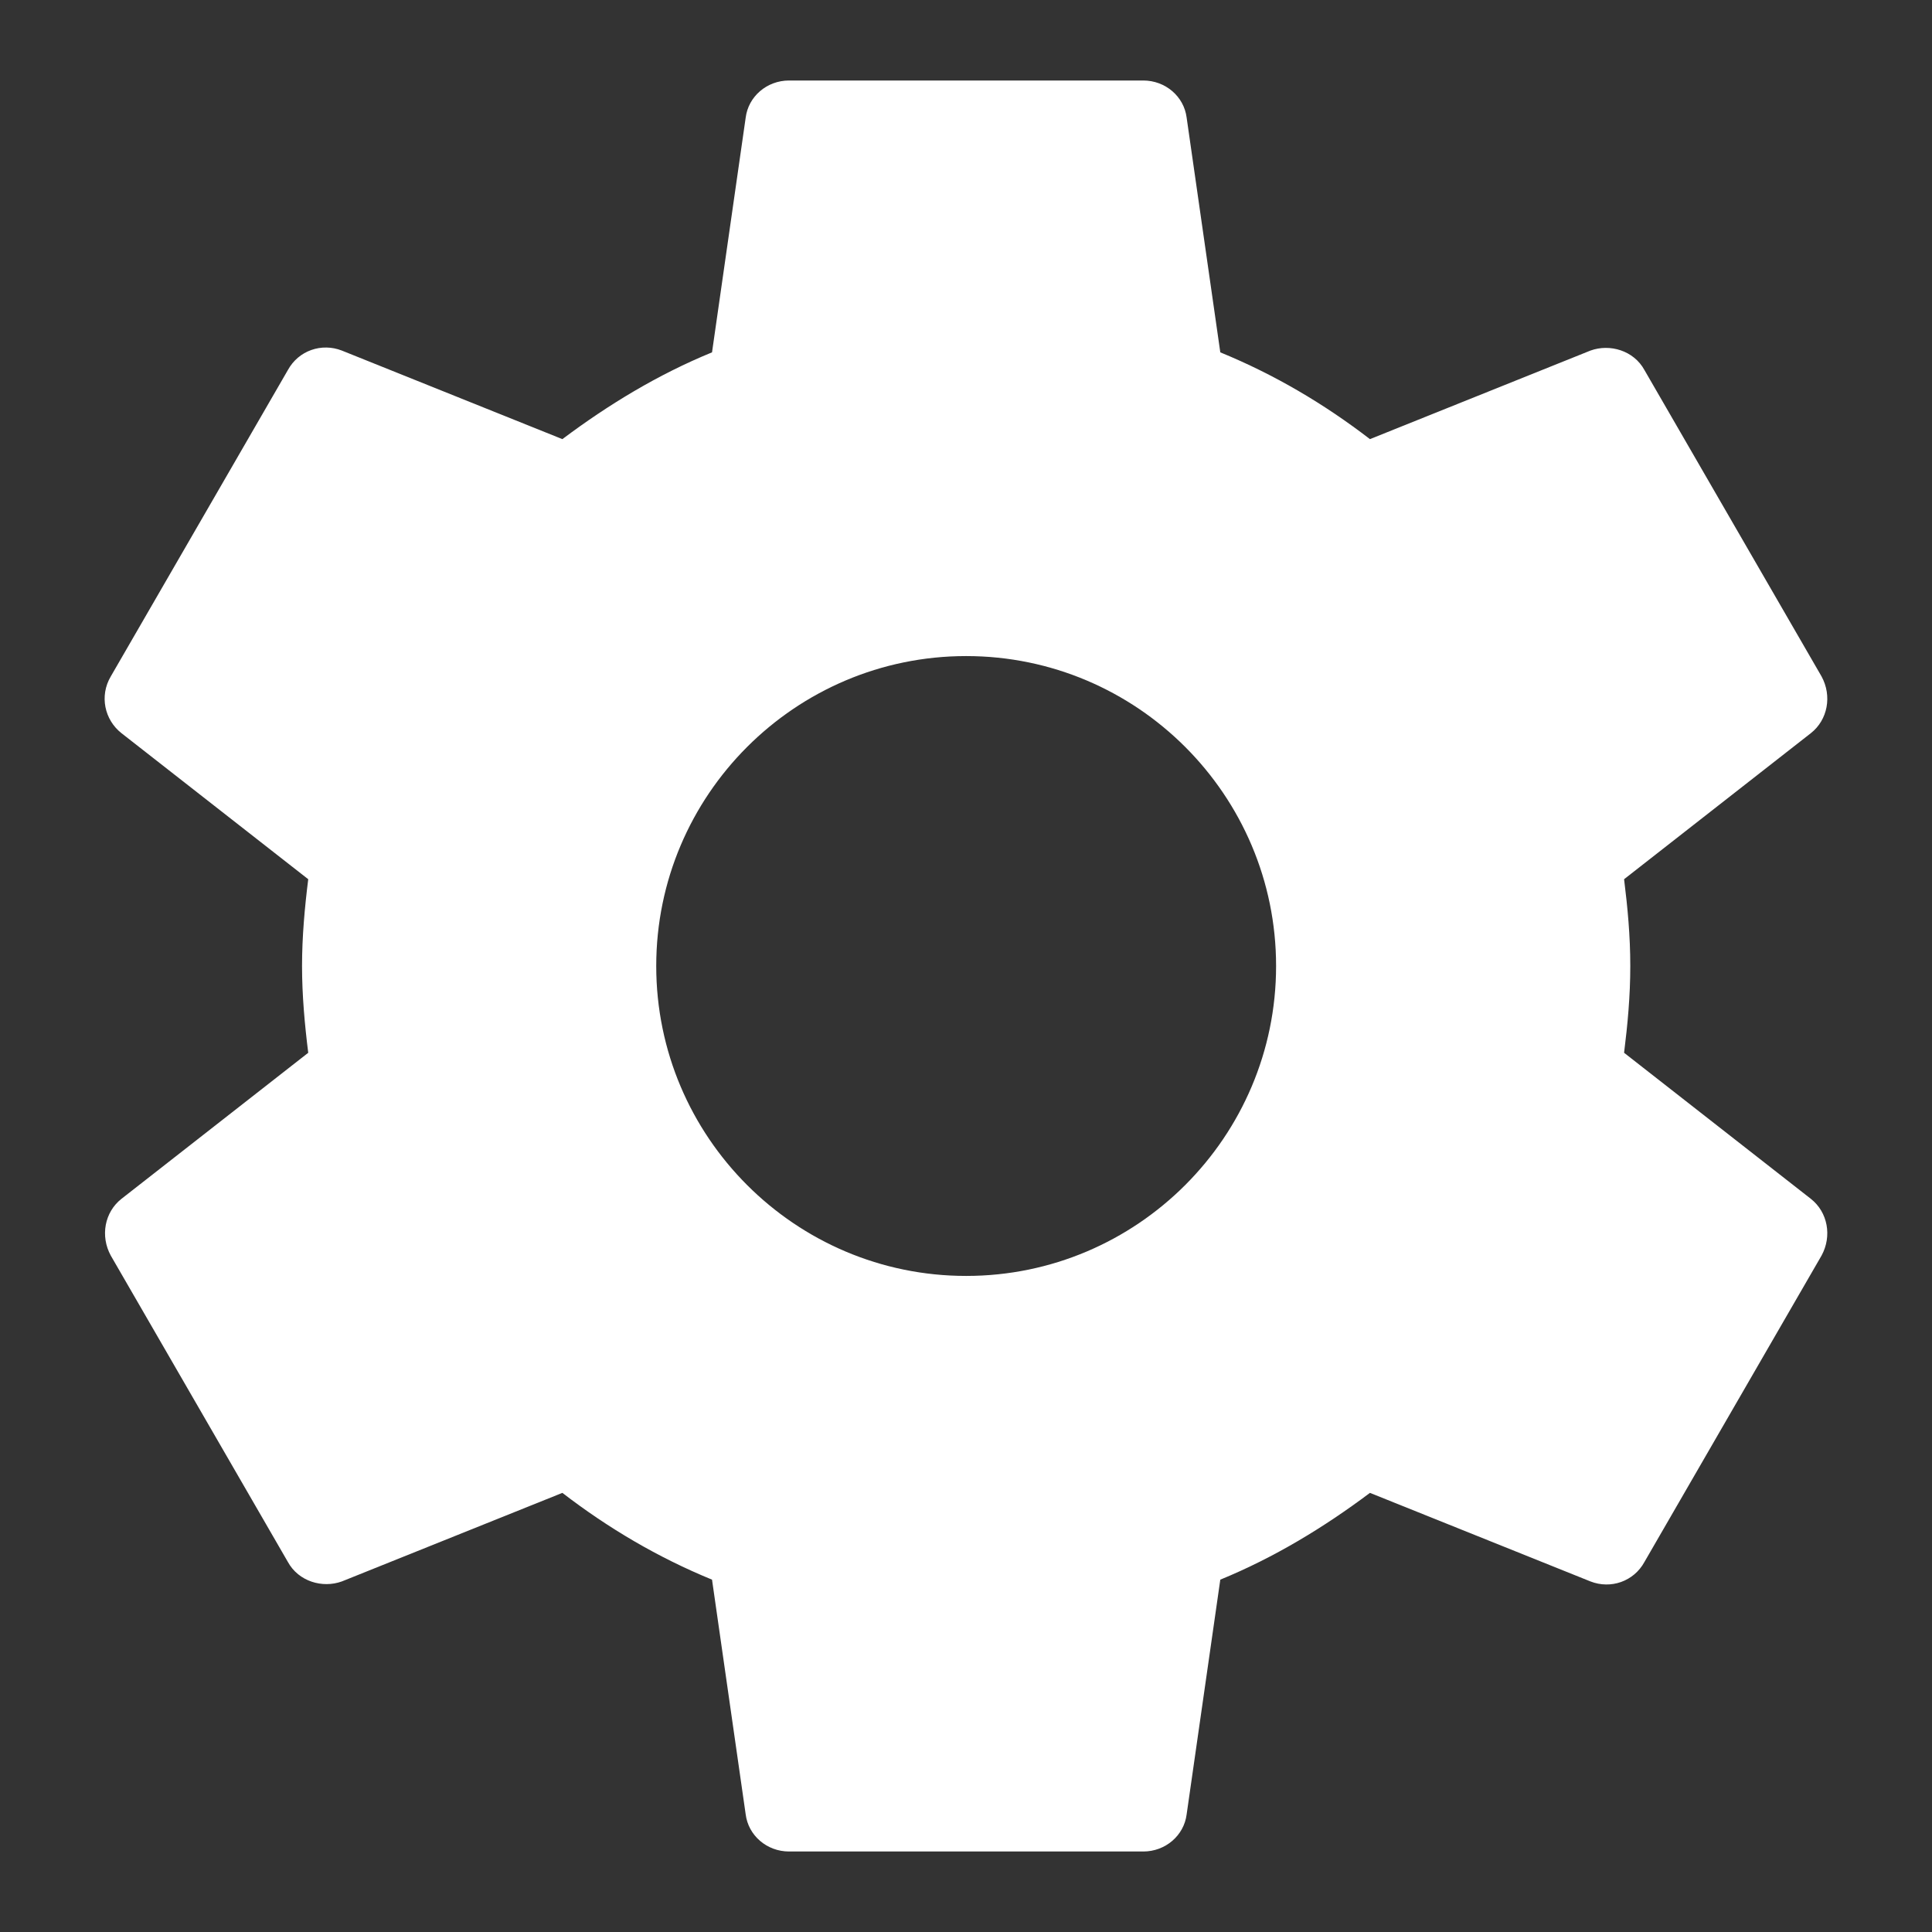 <svg height="24" viewBox="0 0 24 24" width="24" xmlns="http://www.w3.org/2000/svg"><rect x="0" y="0" width="24" height="24" fill="#333333" stroke="none"/><path d="m20.175 13.078c.044-.352.077-.704.077-1.078s-.033-.726-.077-1.078l2.321-1.815c.209-.165.264-.462.132-.704l-2.2-3.806c-.132-.242-.429-.33-.671-.242l-2.739 1.1c-.572-.44-1.188-.803-1.859-1.078l-.418-2.915c-.033-.264-.264-.462-.539-.462h-4.4c-.275 0-.506.198-.539.462l-.418 2.915c-.671.275-1.287.649-1.859 1.078l-2.739-1.1c-.253-.099-.539 0-.671.242l-2.2 3.806c-.143.242-.077.539.132.704l2.321 1.815c-.044.352-.077.715-.077 1.078s.033.726.077 1.078l-2.321 1.815c-.209.165-.264.462-.132.704l2.2 3.806c.132.242.429.33.671.242l2.739-1.1c.572.44 1.188.803 1.859 1.078l.418 2.915c.033.264.264.462.539.462h4.4c.275 0 .506-.198.539-.462l.418-2.915c.671-.275 1.287-.649 1.859-1.078l2.739 1.1c.253.099.539 0 .671-.242l2.2-3.806c.132-.242.077-.539-.132-.704zm-8.173 2.772c-2.123 0-3.85-1.727-3.85-3.85 0-2.123 1.727-3.85 3.85-3.85 2.123 0 3.85 1.727 3.85 3.85 0 2.123-1.727 3.85-3.85 3.85z" fill="#ffffff"/></svg>
